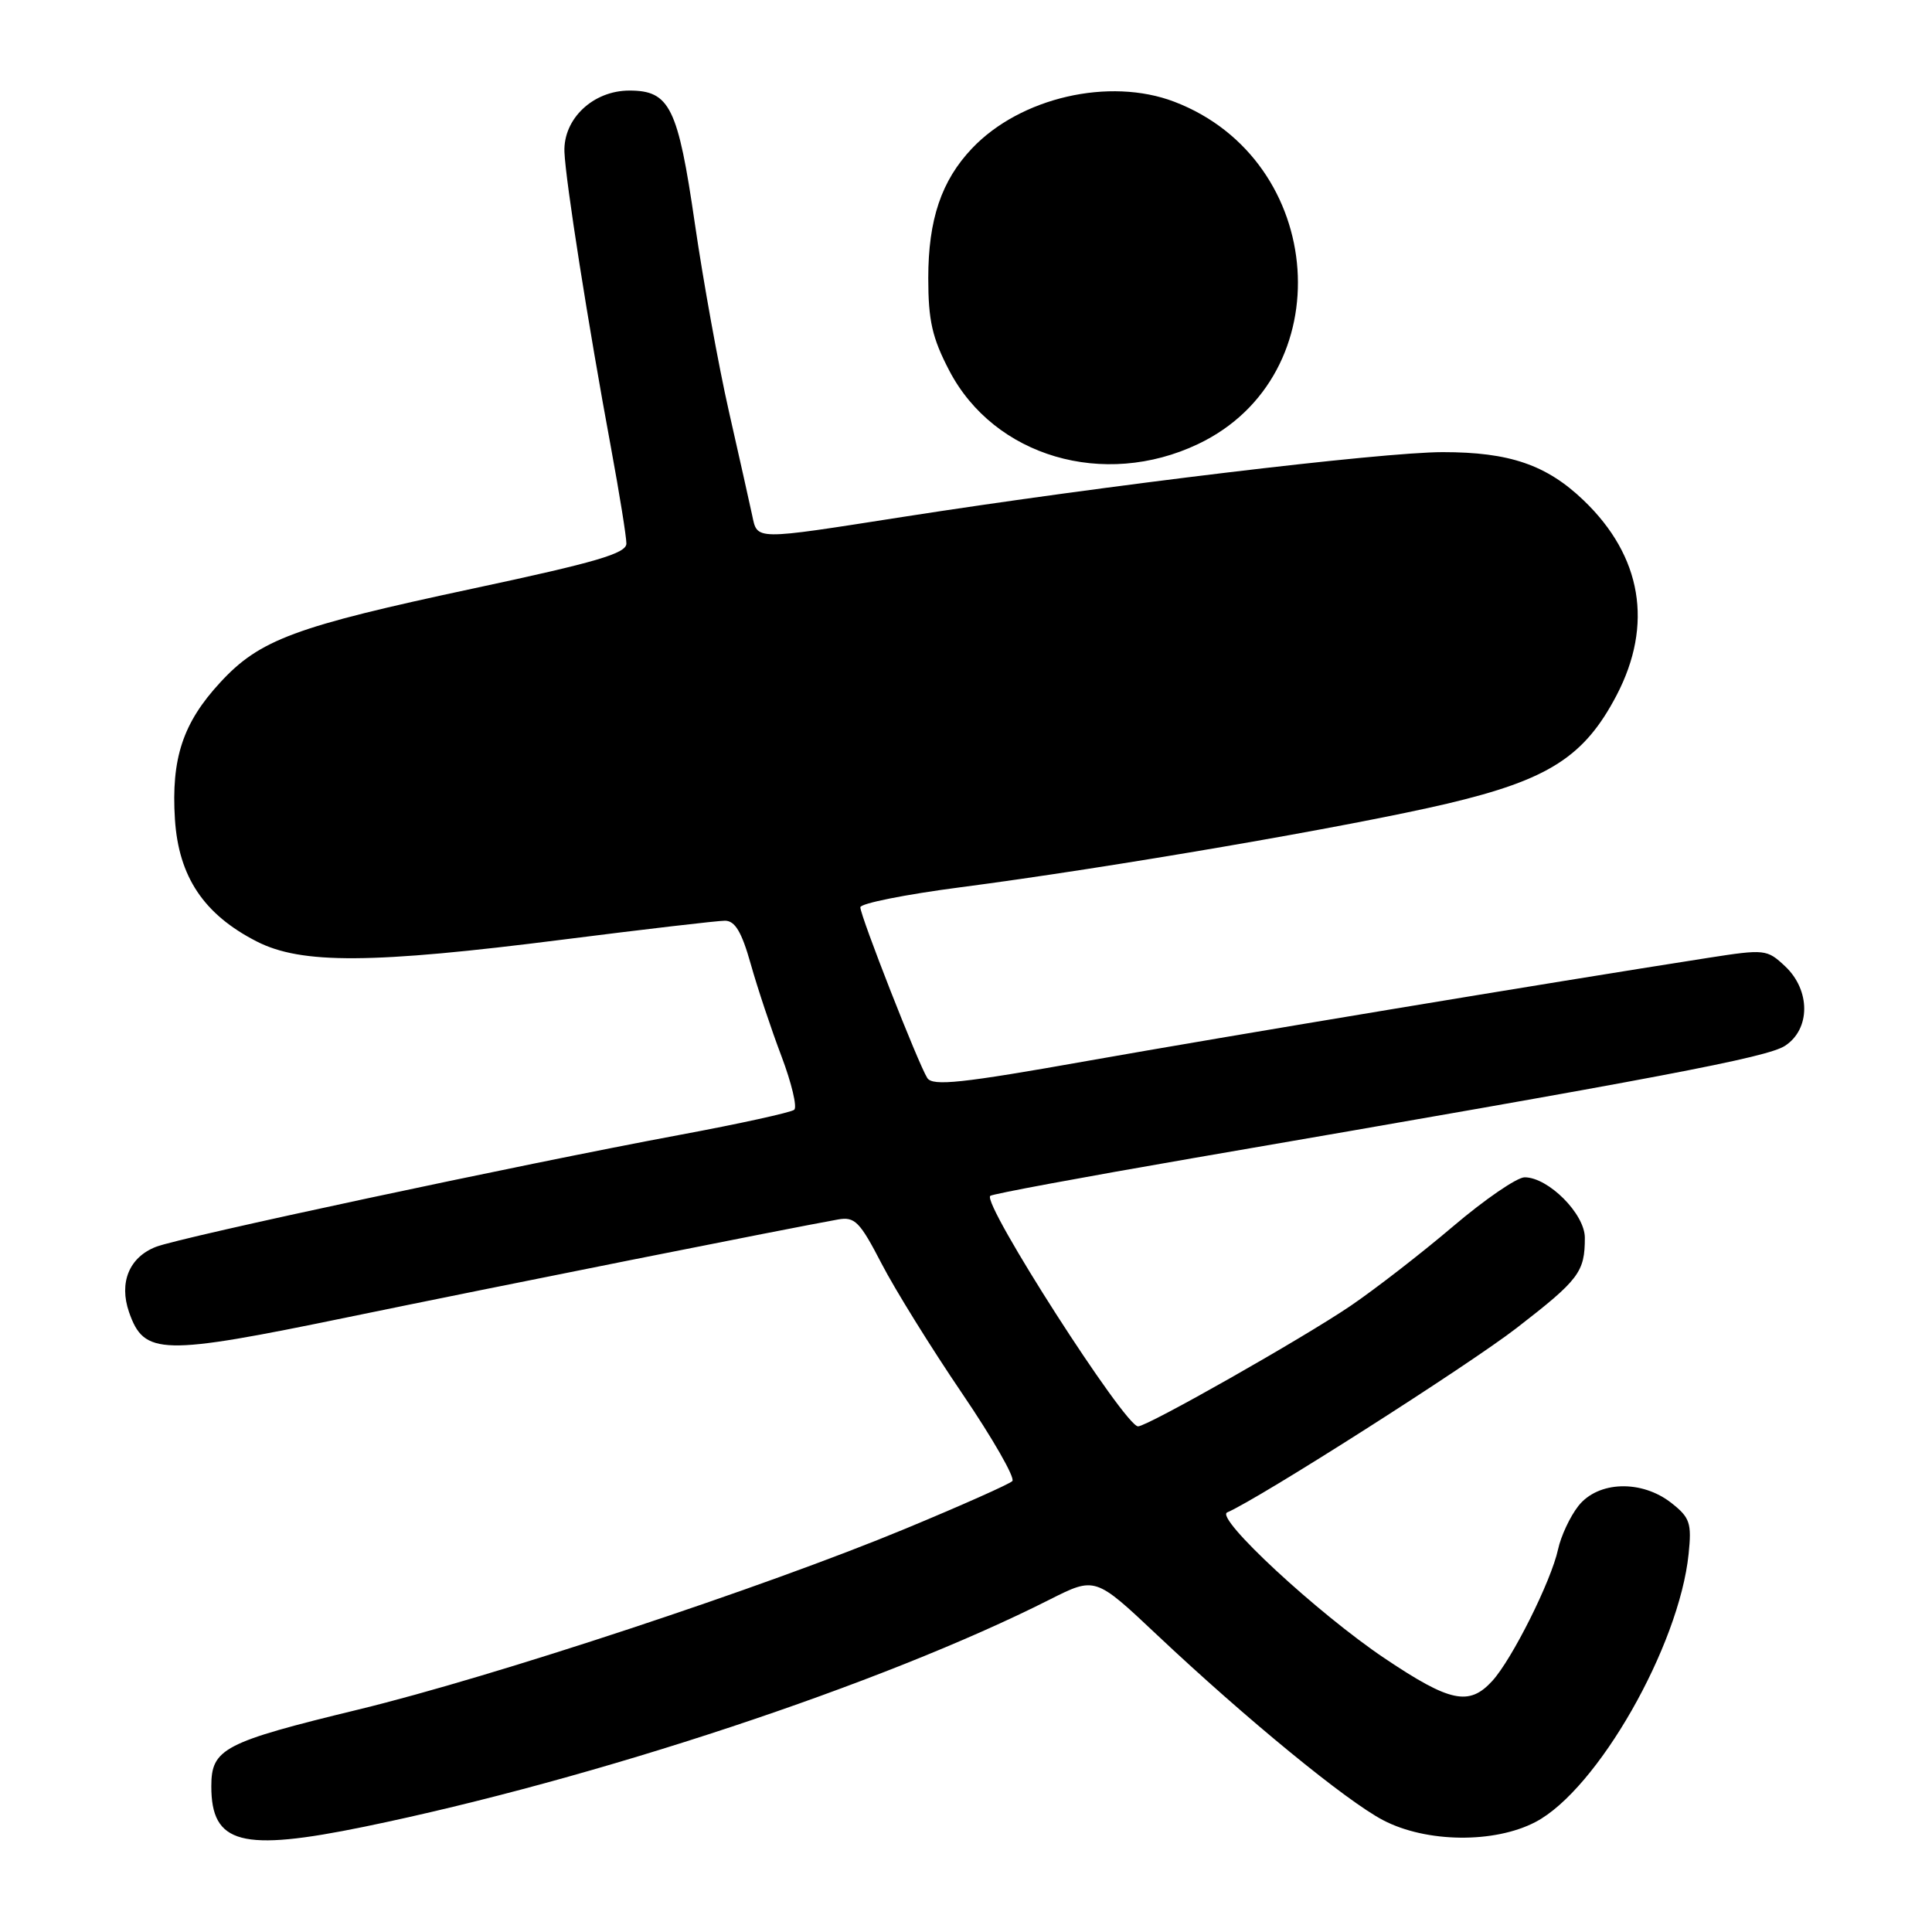 <?xml version="1.0" encoding="UTF-8" standalone="no"?>
<!DOCTYPE svg PUBLIC "-//W3C//DTD SVG 1.1//EN" "http://www.w3.org/Graphics/SVG/1.1/DTD/svg11.dtd" >
<svg xmlns="http://www.w3.org/2000/svg" xmlns:xlink="http://www.w3.org/1999/xlink" version="1.1" viewBox="0 0 256 256">
 <g >
 <path fill="currentColor"
d=" M 48.28 242.05 C 78.84 235.76 116.96 223.13 139.07 211.96 C 145.12 208.91 145.12 208.91 153.31 216.63 C 165.12 227.76 178.41 238.65 183.28 241.19 C 189.00 244.18 198.02 244.28 203.47 241.42 C 211.65 237.13 222.50 218.12 223.75 205.91 C 224.17 201.82 223.93 201.09 221.48 199.16 C 217.53 196.05 211.75 196.23 209.14 199.55 C 208.04 200.95 206.83 203.54 206.45 205.30 C 205.54 209.50 200.34 219.90 197.72 222.75 C 194.66 226.09 192.14 225.55 183.49 219.75 C 174.60 213.78 160.94 201.12 162.61 200.40 C 166.83 198.59 194.56 180.92 200.97 175.96 C 209.24 169.56 210.00 168.56 210.00 164.01 C 210.00 160.85 205.16 156.00 202.02 156.00 C 201.01 156.00 196.74 158.93 192.54 162.50 C 188.33 166.08 182.22 170.81 178.96 173.03 C 172.64 177.32 152.05 189.00 150.80 189.00 C 149.05 189.00 130.14 159.53 131.21 158.46 C 131.45 158.21 143.55 155.97 158.08 153.46 C 220.36 142.74 234.16 140.12 236.53 138.57 C 239.91 136.36 239.92 131.21 236.53 128.03 C 234.13 125.78 233.86 125.75 226.28 126.93 C 205.71 130.14 162.40 137.33 144.12 140.57 C 127.41 143.54 123.58 143.95 122.87 142.84 C 121.70 141.02 114.00 121.38 114.00 120.22 C 114.00 119.71 119.96 118.52 127.25 117.57 C 146.97 115.00 178.98 109.50 191.80 106.48 C 205.20 103.31 209.95 100.27 214.21 92.12 C 219.09 82.77 217.56 73.70 209.84 66.30 C 204.92 61.59 200.03 59.91 191.18 59.91 C 183.08 59.91 146.45 64.31 119.59 68.50 C 99.75 71.60 100.38 71.61 99.66 68.25 C 99.34 66.74 97.95 60.55 96.58 54.50 C 95.21 48.45 93.18 37.25 92.07 29.61 C 89.83 14.21 88.75 12.00 83.40 12.00 C 78.59 12.00 74.63 15.74 74.79 20.12 C 74.94 23.96 77.91 42.87 80.98 59.44 C 82.09 65.46 83.00 71.12 83.00 72.02 C 83.00 73.33 79.05 74.49 62.75 77.97 C 39.06 83.03 34.40 84.75 29.16 90.45 C 24.23 95.79 22.67 100.51 23.18 108.56 C 23.67 116.18 27.01 121.17 34.02 124.75 C 39.94 127.78 49.28 127.72 74.60 124.50 C 85.41 123.13 95.07 122.00 96.06 122.00 C 97.39 122.00 98.28 123.48 99.48 127.75 C 100.37 130.91 102.20 136.41 103.55 139.96 C 104.89 143.51 105.65 146.70 105.24 147.05 C 104.83 147.40 97.97 148.91 90.00 150.39 C 68.77 154.35 23.95 163.93 20.67 165.21 C 17.12 166.59 15.74 169.95 17.10 173.87 C 19.10 179.60 21.32 179.65 46.13 174.53 C 66.12 170.41 104.38 162.78 111.03 161.59 C 113.26 161.19 113.92 161.85 116.81 167.43 C 118.60 170.89 123.40 178.62 127.47 184.61 C 131.54 190.60 134.54 195.84 134.14 196.25 C 133.74 196.66 127.35 199.50 119.95 202.57 C 101.27 210.32 65.42 222.17 47.50 226.52 C 29.62 230.86 28.00 231.71 28.00 236.69 C 28.00 244.35 31.97 245.40 48.28 242.05 Z  M 158.75 58.84 C 177.83 49.77 175.84 21.22 155.60 13.48 C 147.00 10.20 135.20 12.92 128.80 19.66 C 124.74 23.94 123.00 29.09 123.00 36.85 C 123.00 42.48 123.52 44.77 125.79 49.12 C 131.74 60.50 146.26 64.78 158.75 58.84 Z "/>
</g>
</svg>
